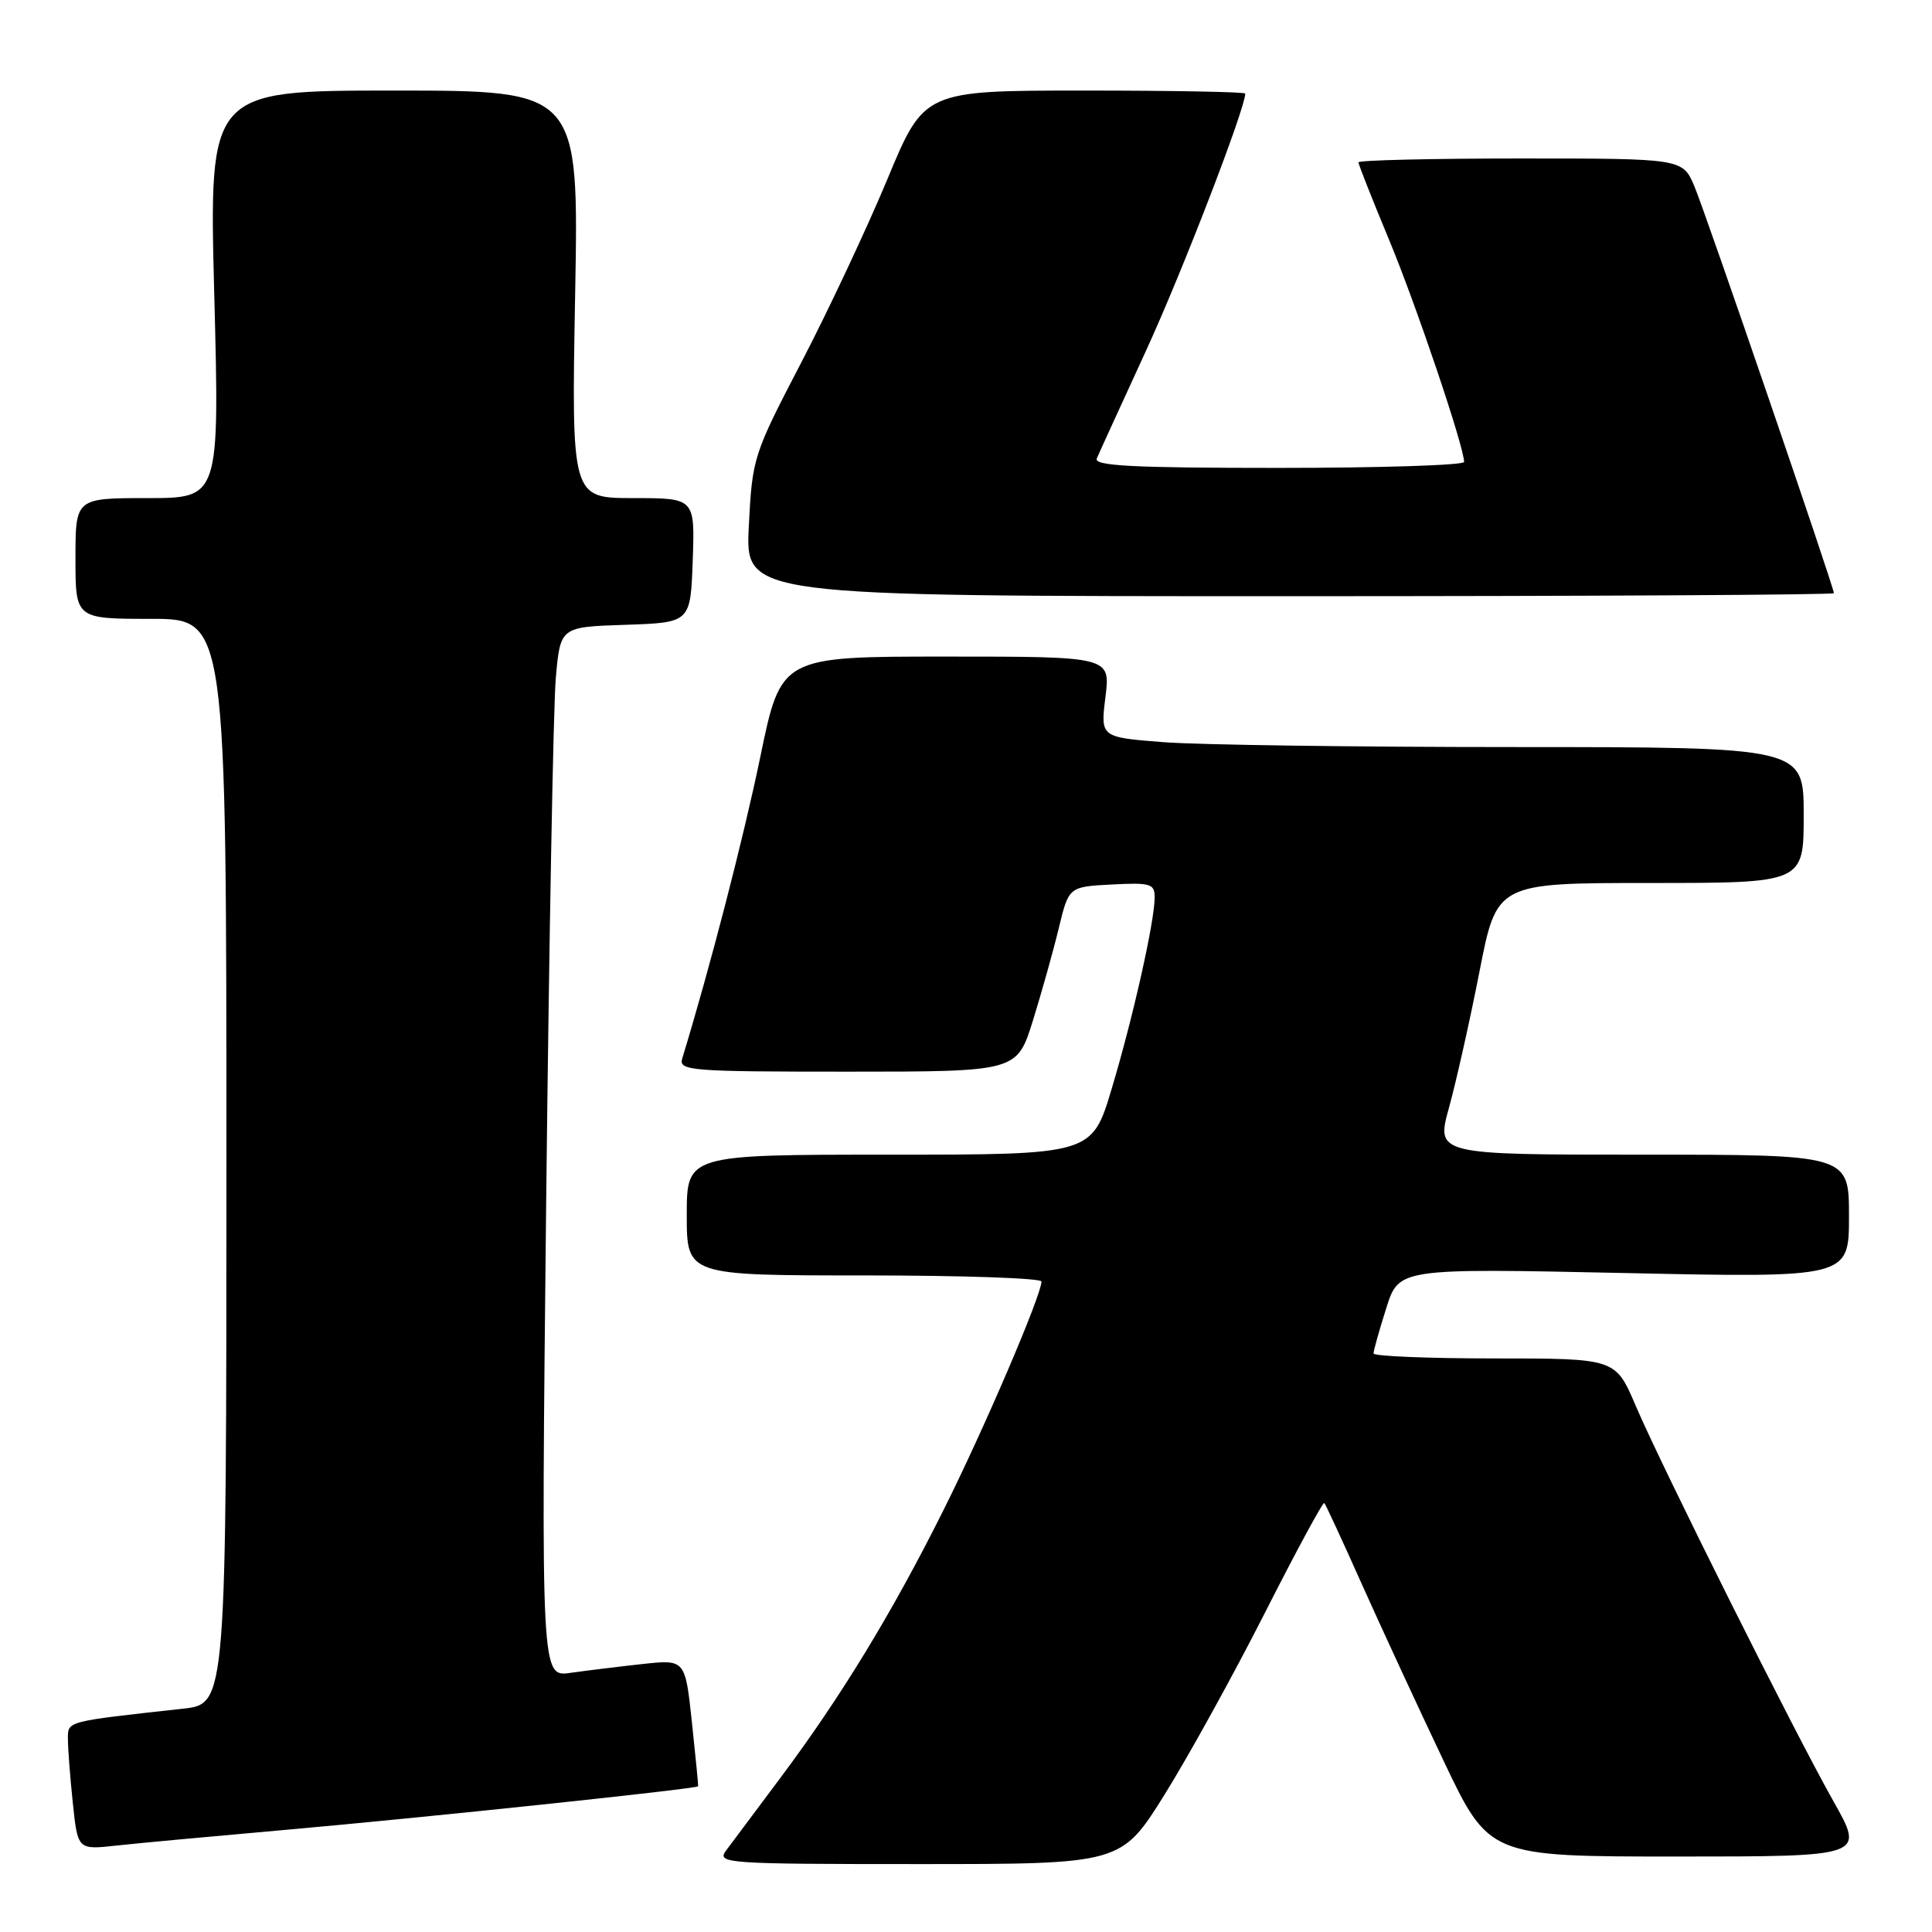 <?xml version="1.0" encoding="UTF-8" standalone="no"?>
<!DOCTYPE svg PUBLIC "-//W3C//DTD SVG 1.1//EN" "http://www.w3.org/Graphics/SVG/1.1/DTD/svg11.dtd" >
<svg xmlns="http://www.w3.org/2000/svg" xmlns:xlink="http://www.w3.org/1999/xlink" version="1.1" viewBox="0 0 256 256">
 <g >
 <path fill="currentColor"
d=" M 154.34 237.75 C 157.51 232.66 163.49 221.82 167.63 213.66 C 171.77 205.50 175.30 198.97 175.48 199.16 C 175.66 199.35 177.91 204.22 180.49 210.00 C 183.08 215.78 187.92 226.24 191.25 233.25 C 197.31 246.00 197.31 246.00 222.19 246.00 C 247.07 246.00 247.07 246.00 242.98 238.75 C 237.79 229.56 220.26 194.50 216.73 186.25 C 214.06 180.00 214.06 180.00 198.03 180.00 C 189.21 180.00 182.00 179.70 182.00 179.34 C 182.00 178.97 182.75 176.28 183.68 173.36 C 185.35 168.05 185.35 168.05 215.18 168.68 C 245.00 169.32 245.00 169.32 245.00 161.16 C 245.00 153.00 245.00 153.00 217.63 153.00 C 190.27 153.00 190.27 153.00 192.01 146.73 C 192.96 143.28 194.78 135.18 196.04 128.73 C 198.33 117.00 198.33 117.00 218.67 117.00 C 239.00 117.00 239.00 117.00 239.00 108.00 C 239.00 99.00 239.00 99.00 200.75 98.99 C 179.71 98.99 158.74 98.70 154.15 98.34 C 145.81 97.69 145.81 97.69 146.48 92.34 C 147.14 87.00 147.14 87.00 125.32 87.00 C 103.49 87.00 103.49 87.00 100.74 100.31 C 98.52 111.04 94.05 128.33 90.40 140.25 C 89.90 141.88 91.40 142.00 112.31 142.00 C 134.75 142.00 134.75 142.00 136.86 135.25 C 138.01 131.54 139.56 126.03 140.29 123.00 C 141.62 117.50 141.62 117.50 147.31 117.20 C 152.42 116.93 153.00 117.10 153.00 118.88 C 153.00 122.07 150.15 134.77 147.31 144.25 C 144.69 153.00 144.69 153.00 117.85 153.00 C 91.00 153.00 91.00 153.00 91.00 161.00 C 91.00 169.00 91.00 169.00 114.50 169.00 C 127.43 169.00 138.00 169.36 138.00 169.81 C 138.00 171.60 130.46 189.21 125.05 200.03 C 118.25 213.66 111.40 224.90 103.35 235.65 C 100.13 239.95 96.91 244.26 96.19 245.23 C 94.95 246.91 96.25 247.00 121.73 247.00 C 148.57 247.00 148.57 247.00 154.34 237.75 Z  M 38.00 242.45 C 56.35 240.83 92.41 237.02 92.51 236.69 C 92.54 236.59 92.17 232.76 91.68 228.19 C 90.79 219.88 90.79 219.88 85.14 220.49 C 82.04 220.83 77.74 221.36 75.60 221.66 C 71.70 222.23 71.70 222.23 72.37 159.36 C 72.75 124.79 73.32 93.48 73.65 89.79 C 74.25 83.07 74.25 83.07 82.88 82.79 C 91.50 82.50 91.50 82.50 91.79 74.25 C 92.08 66.00 92.08 66.00 83.90 66.00 C 75.72 66.00 75.72 66.00 76.21 39.00 C 76.70 12.00 76.70 12.00 52.19 12.00 C 27.69 12.00 27.69 12.00 28.39 39.00 C 29.09 66.00 29.09 66.00 19.55 66.00 C 10.00 66.00 10.00 66.00 10.00 74.00 C 10.00 82.00 10.00 82.00 20.00 82.00 C 30.00 82.00 30.00 82.00 30.00 153.88 C 30.00 225.77 30.00 225.77 24.25 226.41 C 8.58 228.14 9.00 228.03 9.00 230.45 C 9.00 231.69 9.29 235.50 9.65 238.91 C 10.30 245.11 10.30 245.11 15.40 244.55 C 18.20 244.24 28.38 243.30 38.00 242.45 Z  M 243.00 78.60 C 243.00 77.80 226.06 28.37 224.54 24.75 C 222.97 21.00 222.97 21.00 201.49 21.00 C 189.67 21.00 180.00 21.23 180.00 21.51 C 180.00 21.78 181.80 26.34 184.00 31.63 C 187.61 40.28 194.00 59.21 194.00 61.21 C 194.00 61.64 182.93 62.00 169.39 62.00 C 150.09 62.00 144.90 61.73 145.33 60.75 C 145.62 60.06 148.56 53.65 151.84 46.50 C 156.61 36.14 165.00 14.39 165.00 12.40 C 165.00 12.18 155.43 12.00 143.73 12.00 C 122.46 12.00 122.46 12.00 117.58 23.75 C 114.89 30.21 109.77 41.12 106.19 48.00 C 99.80 60.27 99.68 60.67 99.22 69.75 C 98.76 79.00 98.76 79.00 170.88 79.00 C 210.55 79.00 243.00 78.82 243.00 78.60 Z "/>
</g>
</svg>